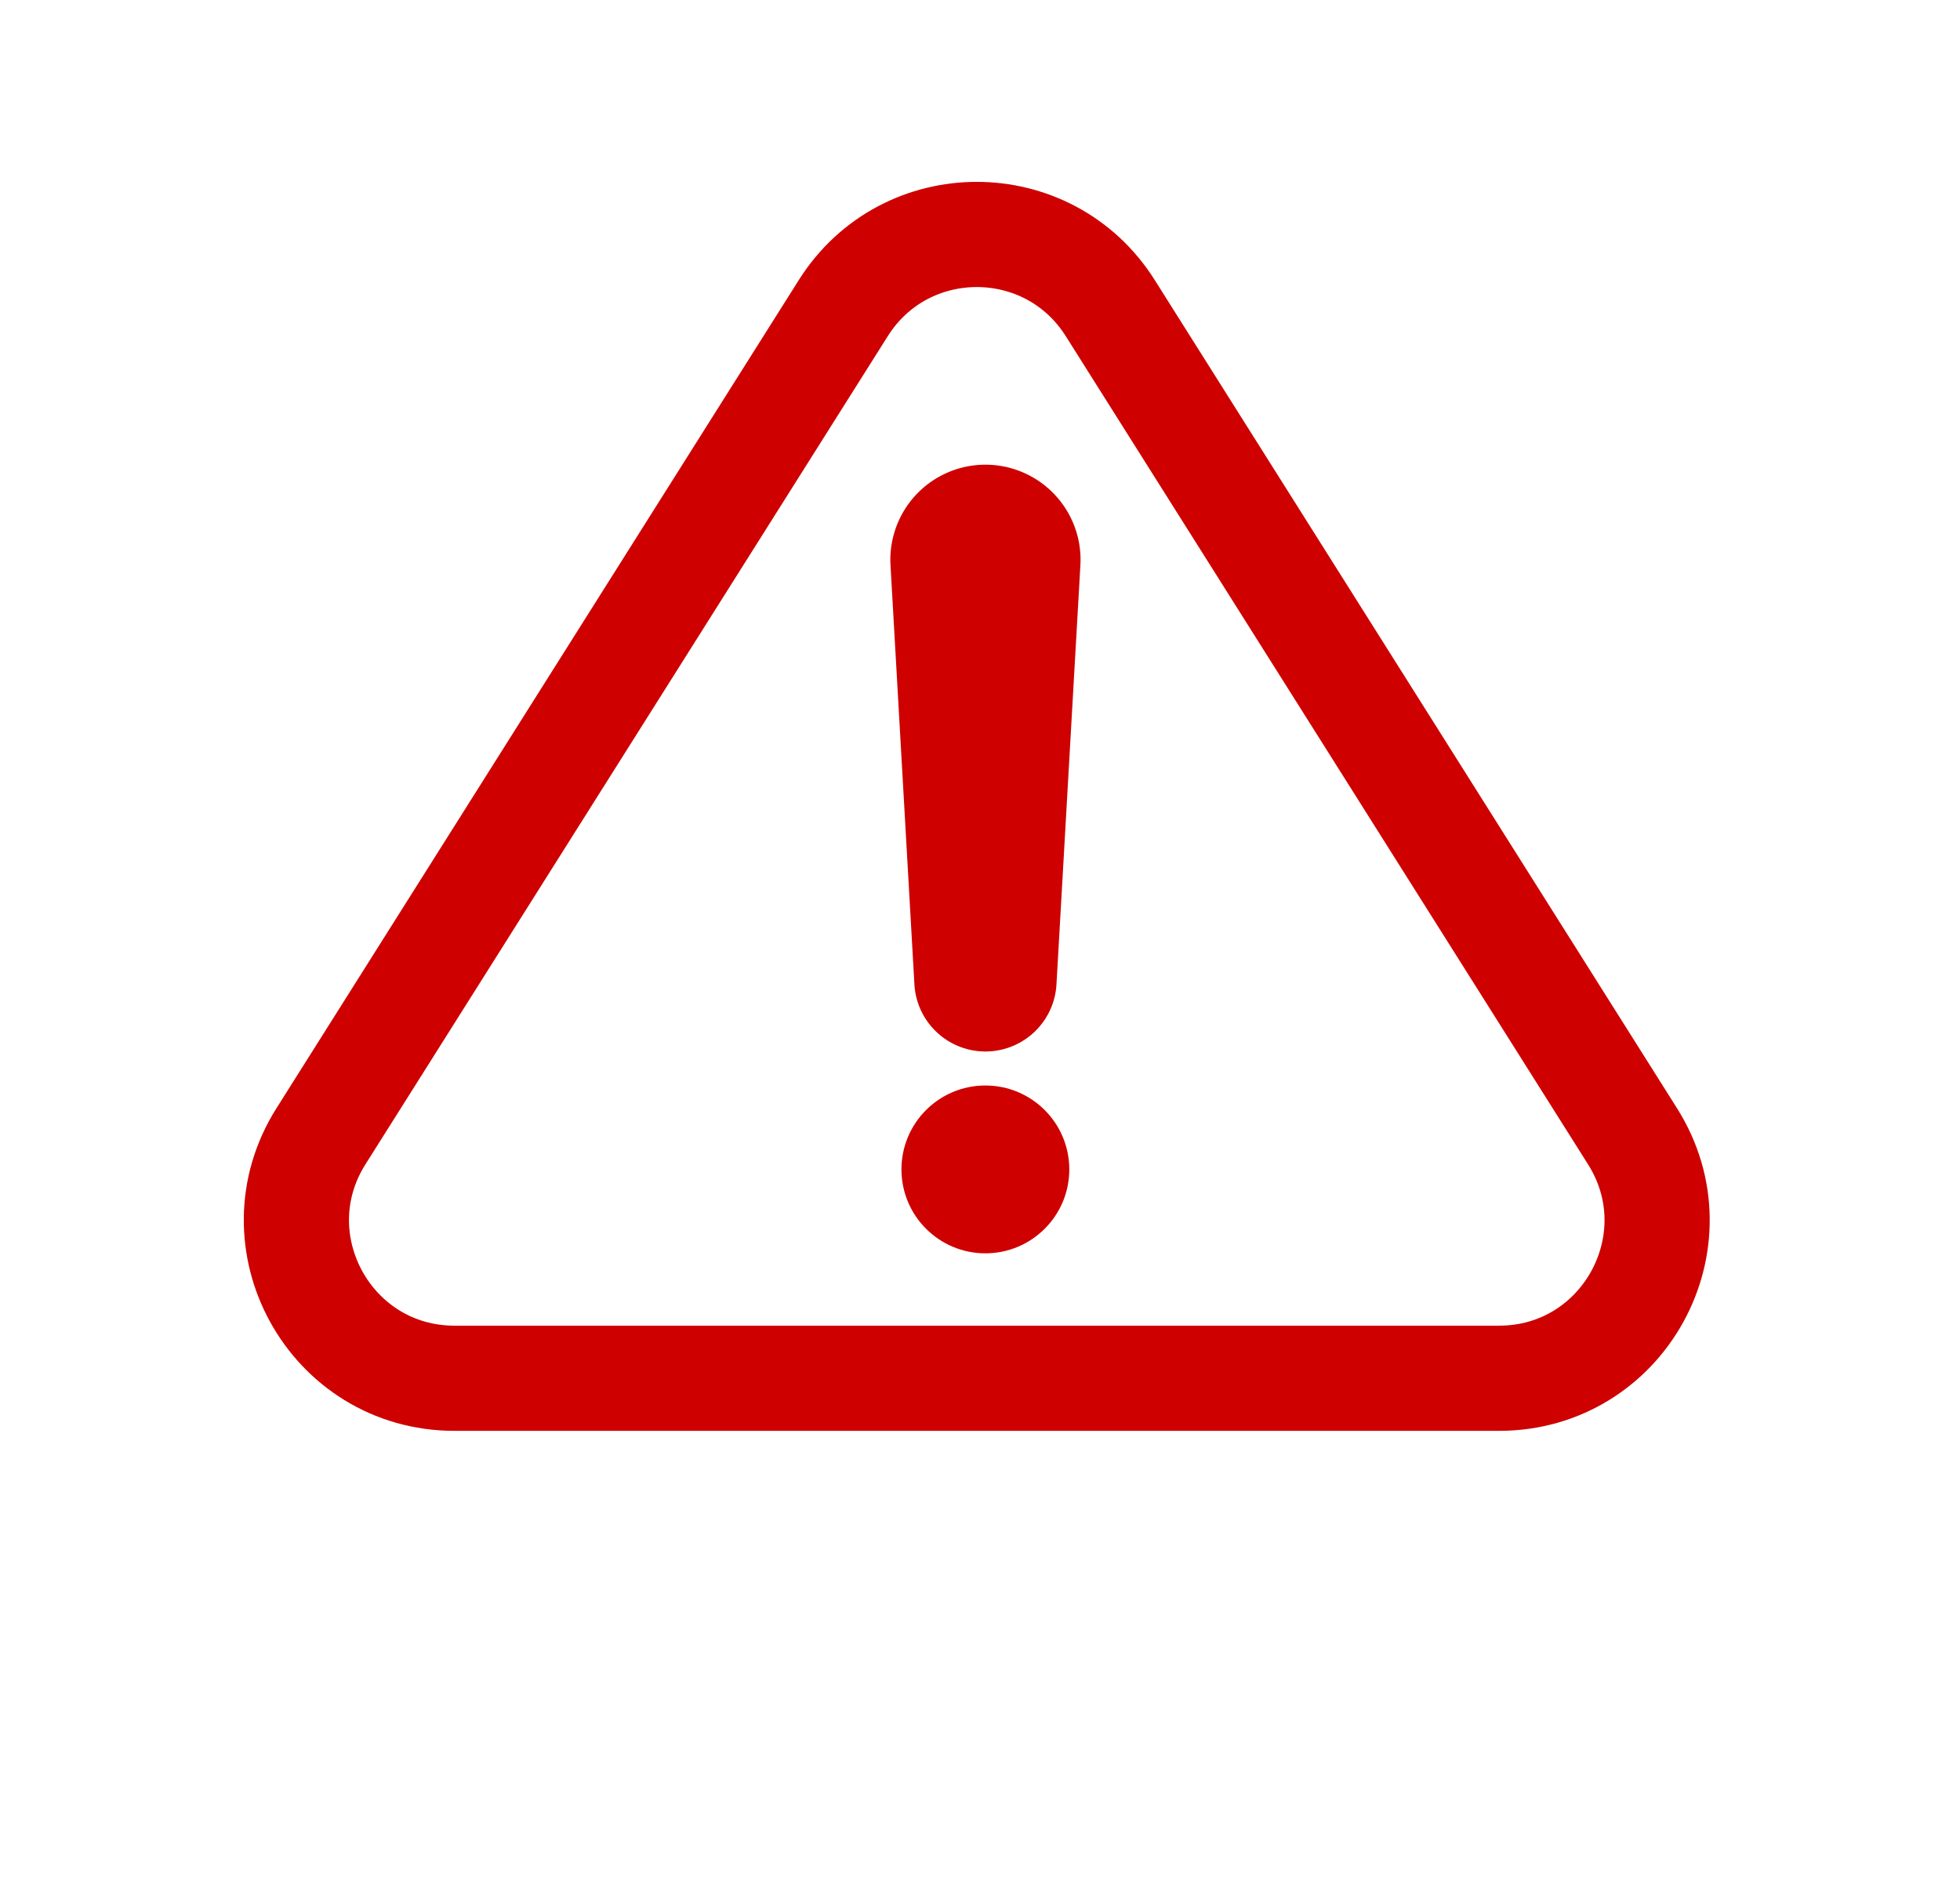 <svg xmlns="http://www.w3.org/2000/svg" width="27" height="26" fill="none"><g filter="url(#a)"><path fill="#fff" stroke="#CE0000" stroke-width="1.449" d="M11.617 4.244c.853-1.352 2.824-1.352 3.677 0l7.195 11.41c.913 1.447-.127 3.333-1.838 3.333H6.26c-1.711 0-2.751-1.886-1.839-3.333z"/><path fill="#CE0000" d="M12.267 7.784a1.31 1.31 0 1 1 2.616 0l-.33 5.784a.98.98 0 0 1-1.956 0z"/><circle cx="13.574" cy="16.11" r="1.156" fill="#CE0000"/></g><defs><filter id="a" width="26.445" height="26.445" x=".233" y="-.107" color-interpolation-filters="sRGB" filterUnits="userSpaceOnUse"><feFlood flood-opacity="0" result="BackgroundImageFix"/><feBlend in="SourceGraphic" in2="BackgroundImageFix" result="shape"/><feColorMatrix in="SourceAlpha" result="hardAlpha" values="0 0 0 0 0 0 0 0 0 0 0 0 0 0 0 0 0 0 127 0"/><feOffset dx="-.364" dy="-.364"/><feGaussianBlur stdDeviation=".182"/><feComposite in2="hardAlpha" k2="-1" k3="1" operator="arithmetic"/><feColorMatrix values="0 0 0 0 0 0 0 0 0 0 0 0 0 0 0 0 0 0 0.25 0"/><feBlend in2="shape" result="effect1_innerShadow_791_51957"/><feColorMatrix in="SourceAlpha" result="hardAlpha" values="0 0 0 0 0 0 0 0 0 0 0 0 0 0 0 0 0 0 127 0"/><feOffset dx=".364" dy=".364"/><feGaussianBlur stdDeviation=".182"/><feComposite in2="hardAlpha" k2="-1" k3="1" operator="arithmetic"/><feColorMatrix values="0 0 0 0 1 0 0 0 0 1 0 0 0 0 1 0 0 0 0.5 0"/><feBlend in2="effect1_innerShadow_791_51957" result="effect2_innerShadow_791_51957"/></filter></defs></svg>